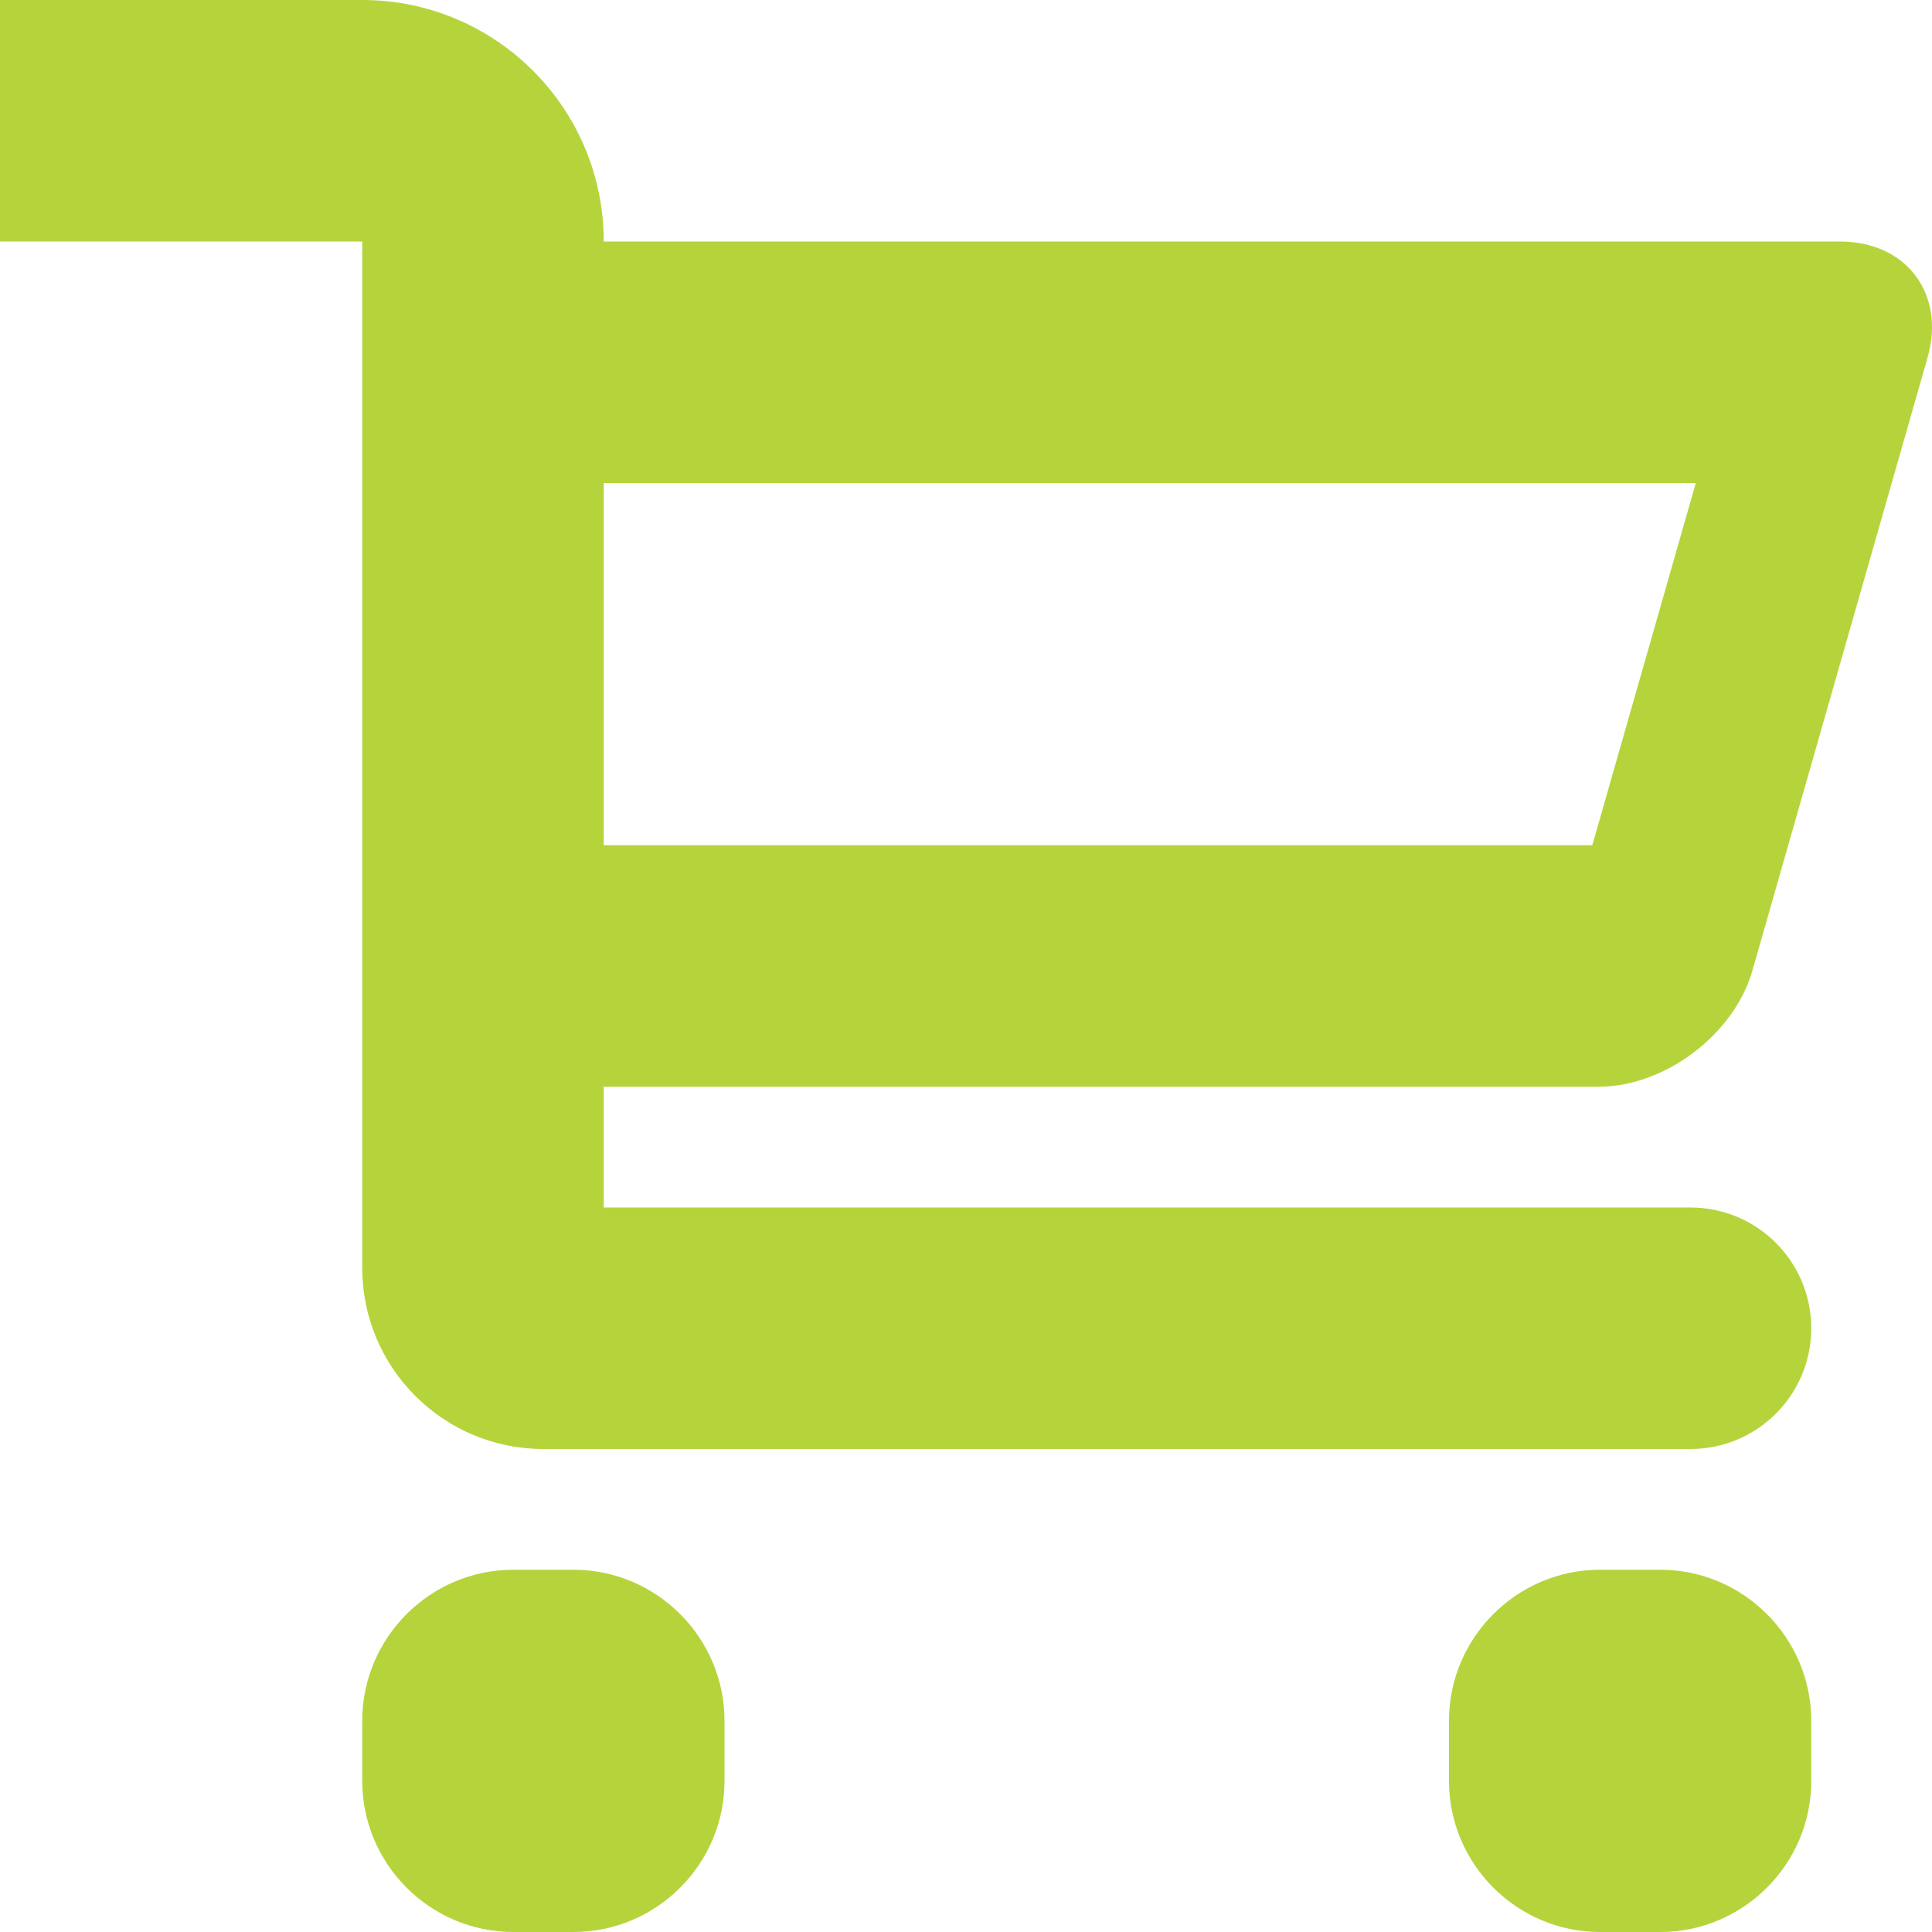 <?xml version="1.0" encoding="iso-8859-1"?>
<!-- Generator: Adobe Illustrator 16.0.0, SVG Export Plug-In . SVG Version: 6.00 Build 0)  -->
<!DOCTYPE svg PUBLIC "-//W3C//DTD SVG 1.1//EN" "http://www.w3.org/Graphics/SVG/1.1/DTD/svg11.dtd">
<svg version="1.1" id="Capa_1" xmlns="http://www.w3.org/2000/svg" xmlns:xlink="http://www.w3.org/1999/xlink" x="0px" y="0px"
	 width="533.334px" height="533.335px" fill="#B5D43C" viewBox="0 0 533.334 533.335" style="enable-background:new 0 0 533.334 533.335;"
	 xml:space="preserve">
<g>
	<path d="M441.26,300.001c18.333,0,37.454-14.423,42.49-32.052l48.353-169.231c5.036-17.627-5.844-32.05-24.177-32.05H166.667
		c0-36.819-29.848-66.667-66.667-66.667H0v66.667h100v283.333c0,27.614,22.386,50,50,50h316.667
		c18.409,0,33.334-14.924,33.334-33.333s-14.925-33.334-33.334-33.334h-300v-33.333H441.26z M166.667,133.334h301.461l-28.573,100
		H166.667V133.334z M200,491.668c0,22.916-18.75,41.666-41.667,41.666h-16.667c-22.917,0-41.667-18.75-41.667-41.666v-16.667
		c0-22.917,18.75-41.667,41.667-41.667h16.667c22.917,0,41.667,18.75,41.667,41.667V491.668z M500,491.668
		c0,22.916-18.75,41.666-41.667,41.666h-16.667c-22.916,0-41.666-18.75-41.666-41.666v-16.667c0-22.917,18.75-41.667,41.666-41.667
		h16.667c22.917,0,41.667,18.75,41.667,41.667V491.668z"/>
</g>
<g>
</g>
<g>
</g>
<g>
</g>
<g>
</g>
<g>
</g>
<g>
</g>
<g>
</g>
<g>
</g>
<g>
</g>
<g>
</g>
<g>
</g>
<g>
</g>
<g>
</g>
<g>
</g>
<g>
</g>
</svg>

